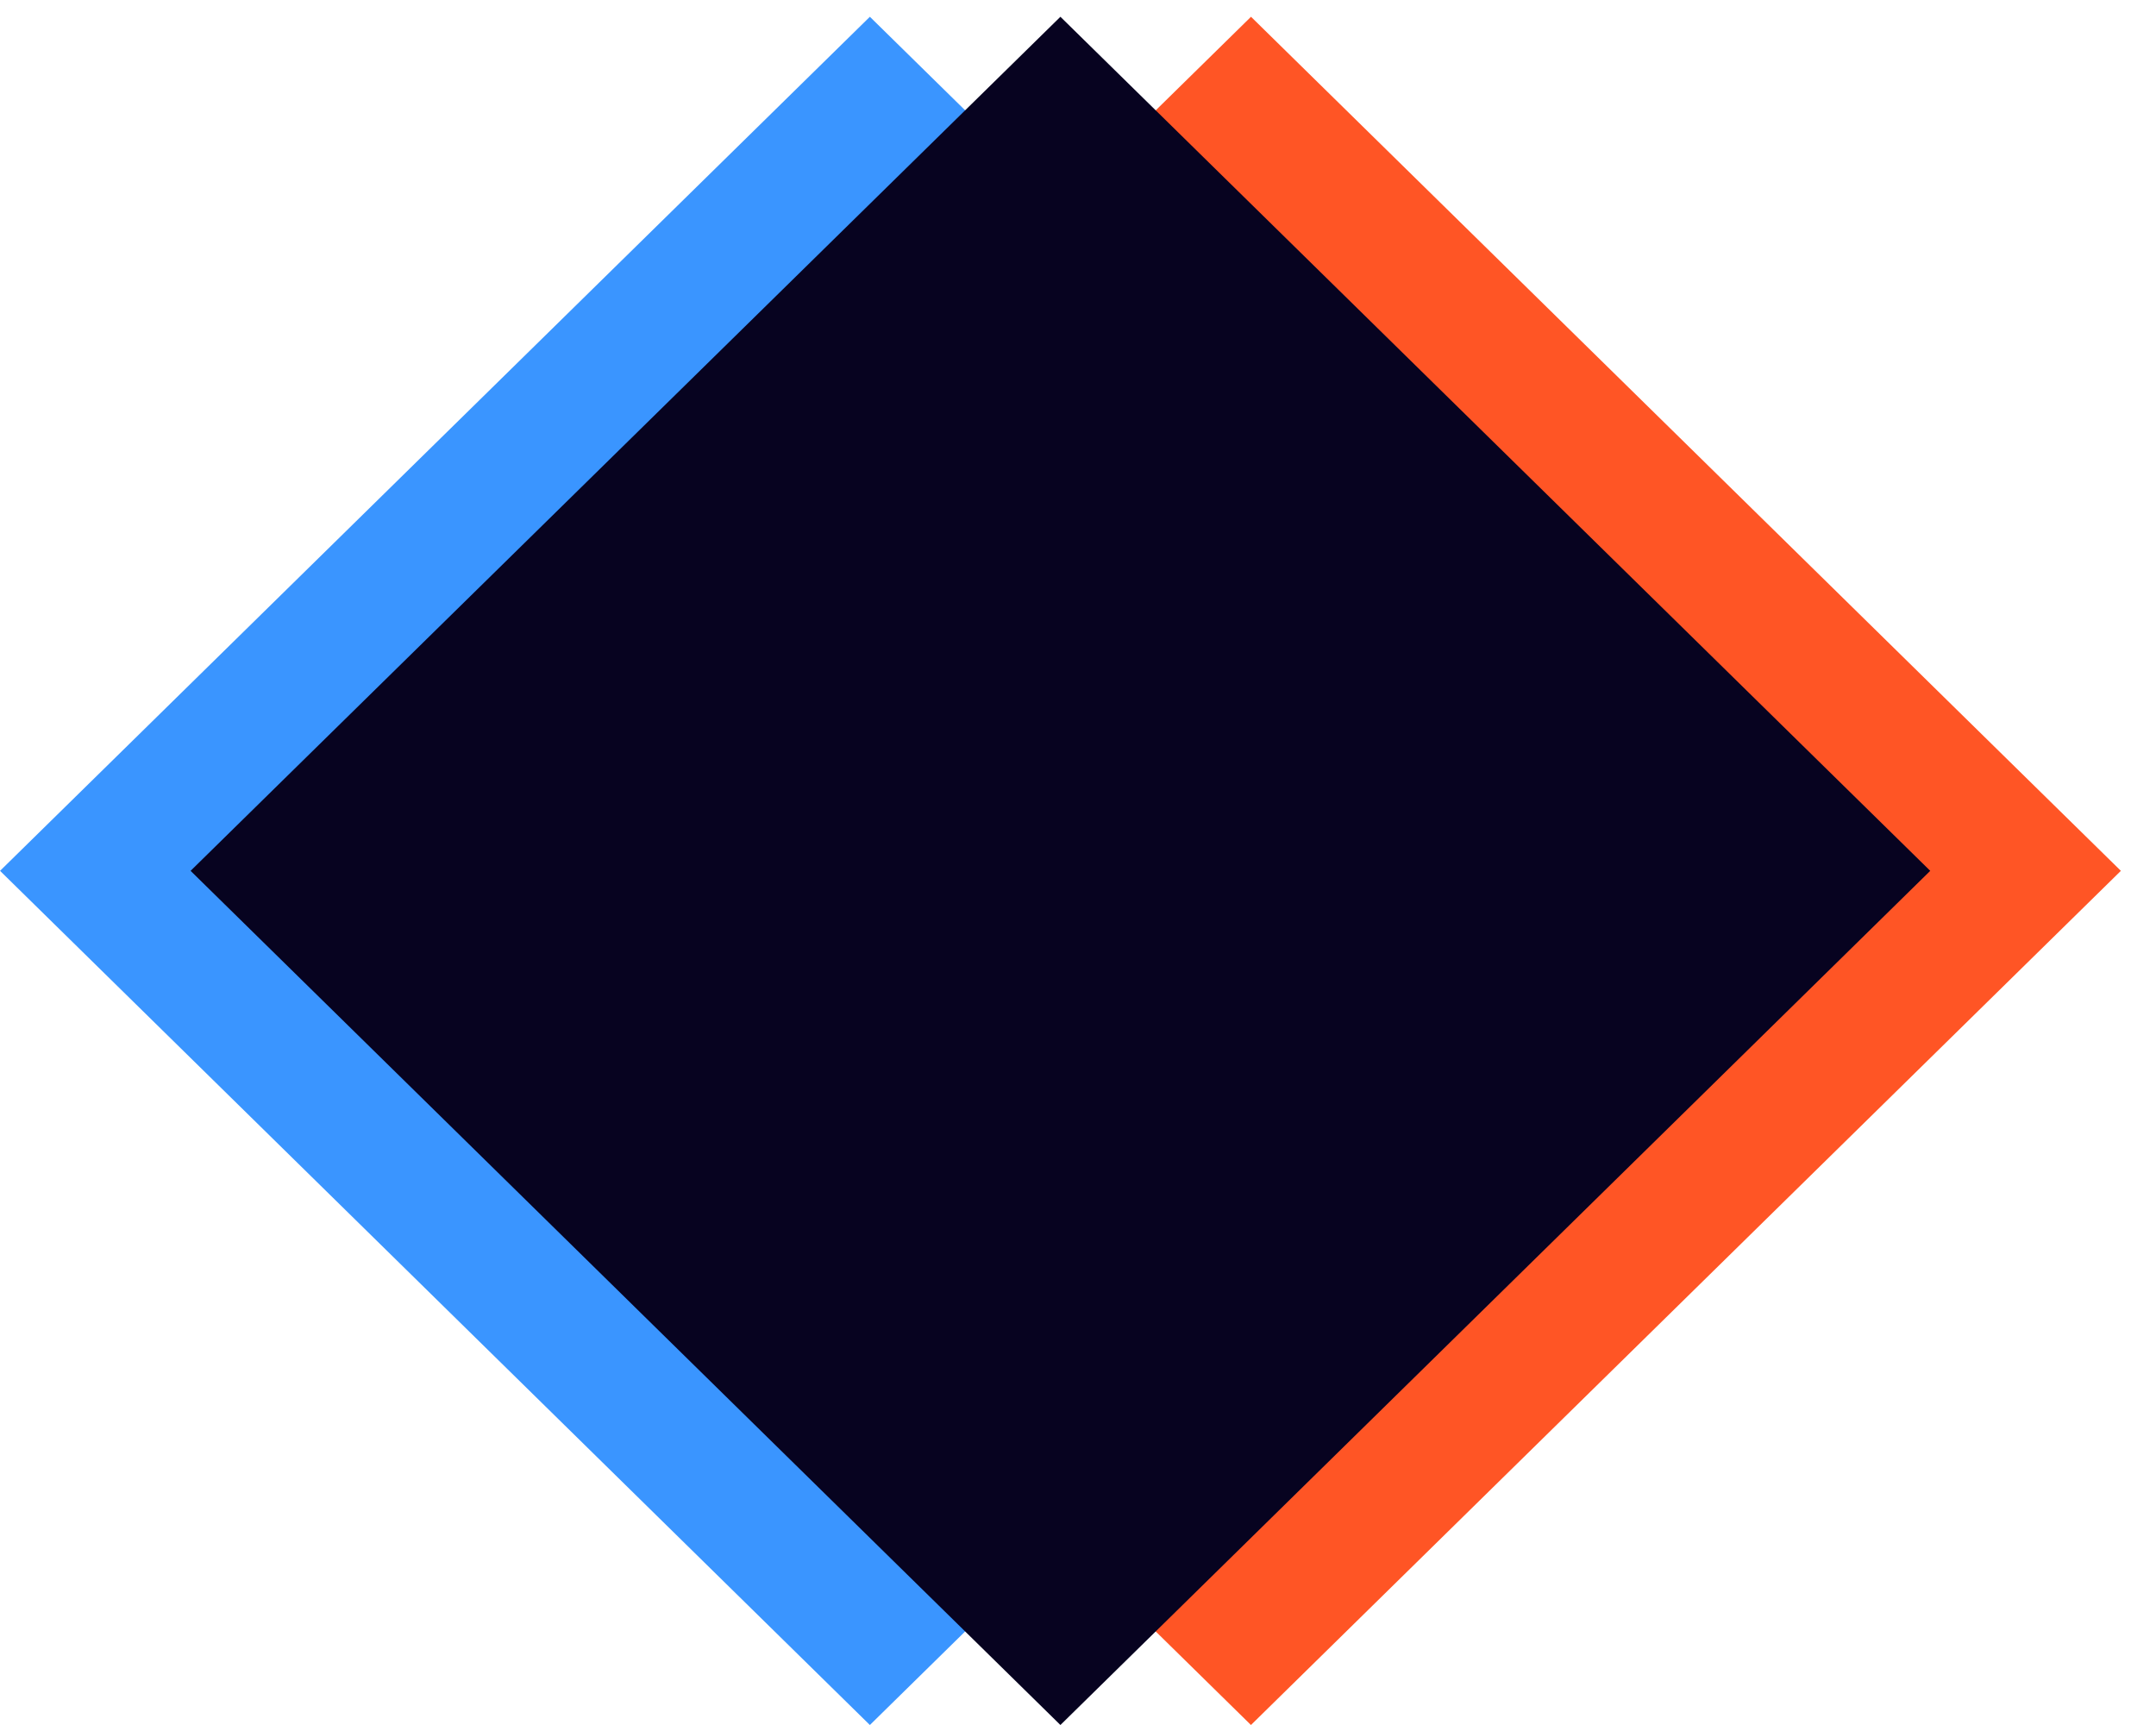 <svg width="45" height="36" fill="none" xmlns="http://www.w3.org/2000/svg"><path fill="#3A95FF" d="M18.156.35l18.155 17.824L18.156 36 .001 18.174z"/><path fill="#FF5525" d="M26.111.35l18.156 17.824L26.11 36 7.956 18.174z"/><path fill="#070320" d="M22.133.35l18.155 17.824L22.133 36 3.978 18.174z"/></svg>